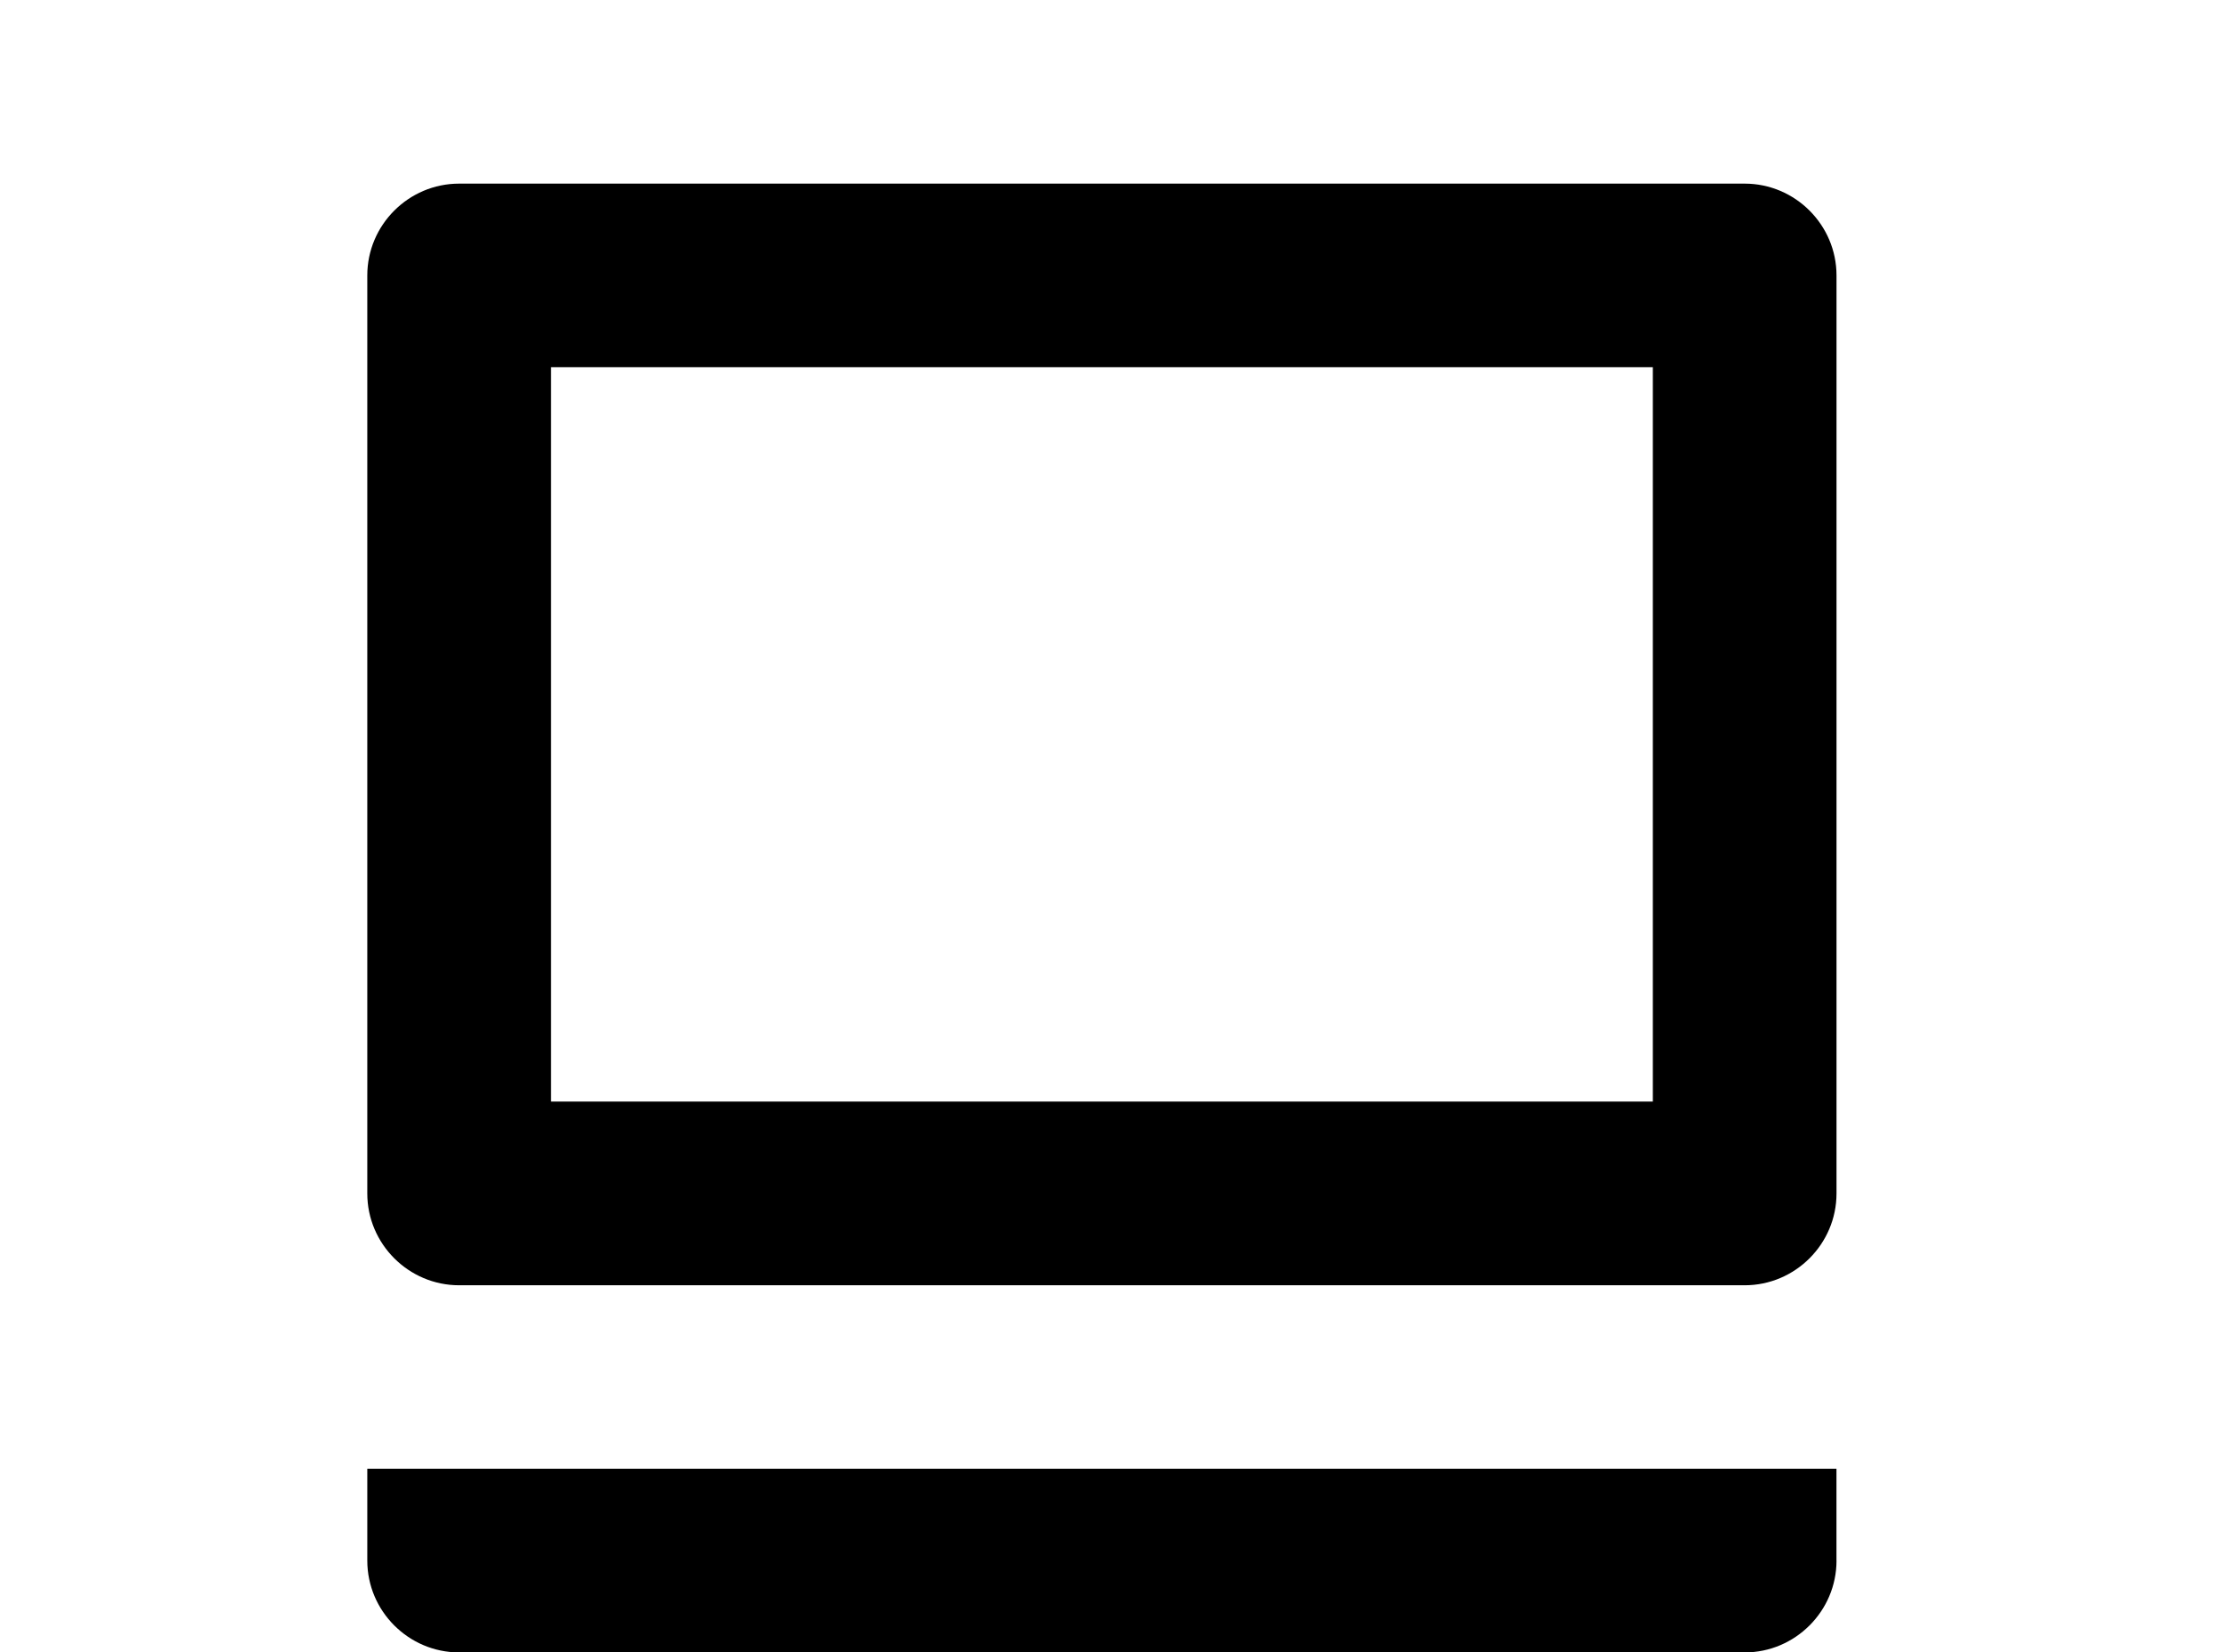 <!-- Generated by IcoMoon.io -->
<svg version="1.1" xmlns="http://www.w3.org/2000/svg" width="43" height="32" viewBox="0 0 43 32">
<title>cards-variant</title>
<path d="M8.889 3.556h24.889c0.978 0 1.778 0.8 1.778 1.778v17.778c0 0.978-0.8 1.778-1.778 1.778h-24.889c-0.978 0-1.778-0.8-1.778-1.778v-17.778c0-0.978 0.8-1.778 1.778-1.778M10.667 7.111v14.222h21.333v-14.222h-21.333M35.556 30.222c0 0.978-0.8 1.778-1.778 1.778h-24.889c-0.978 0-1.778-0.8-1.778-1.778v-1.778h28.444v1.778M35.556 37.333c0 0.978-0.8 1.778-1.778 1.778h-24.889c-0.978 0-1.778-0.8-1.778-1.778v-1.778h28.444v1.778z"></path>
</svg>
